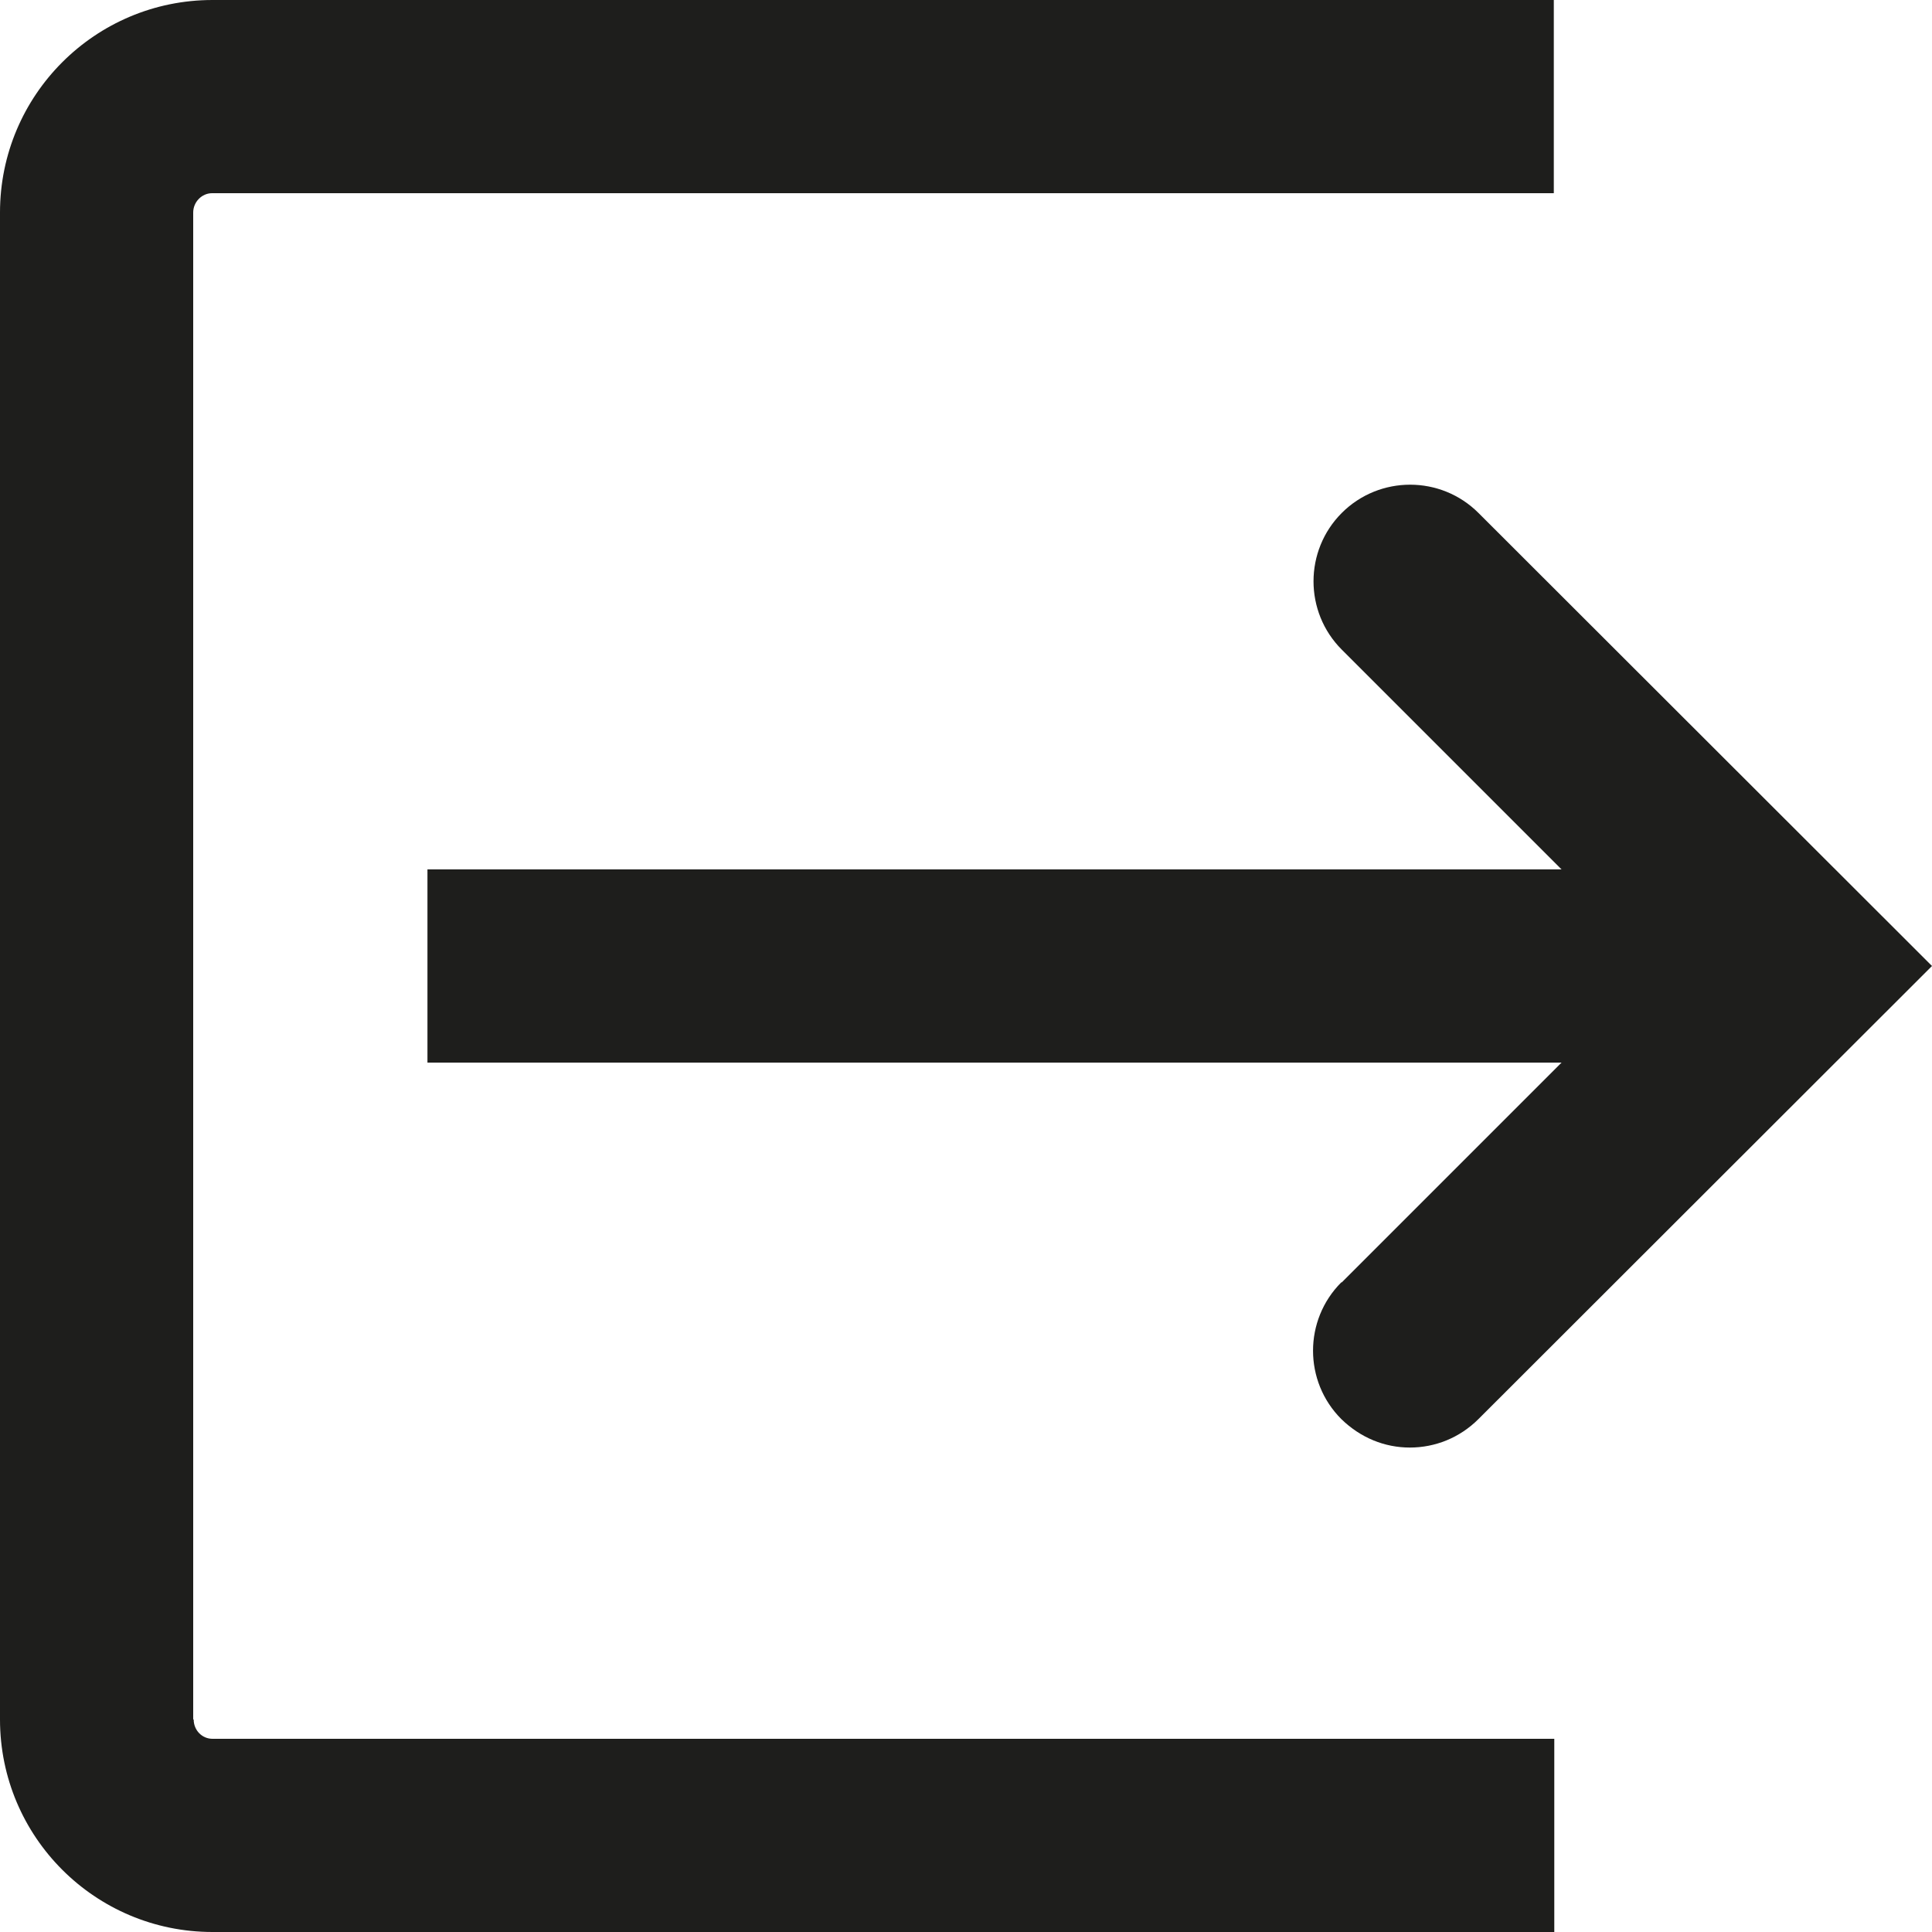 <?xml version="1.0" encoding="UTF-8"?>
<svg id="Ebene_2" xmlns="http://www.w3.org/2000/svg" viewBox="0 0 40 40">
  <defs>
    <style>
      .cls-1 {
        fill: #1e1e1c;
      }
    </style>
  </defs>
  <g id="_x33_219">
    <path class="cls-1" d="M27.78,26.55l4.55-4.55H8.85v-4h23.48l-4.55-4.55c-.78-.78-.78-2.05,0-2.83s2.05-.78,2.83,0l9.39,9.38-9.39,9.38c-.39.39-.9.59-1.42.59s-1.02-.2-1.42-.59c-.78-.78-.78-2.05,0-2.83ZM4,35.6V4.4c0-.22.18-.4.39-.4h27.78V0H4.4C1.97,0,0,1.97,0,4.4v31.2c0,2.43,1.97,4.4,4.4,4.4h27.78v-4H4.4c-.22,0-.39-.18-.39-.4Z"/>
  </g>
</svg>